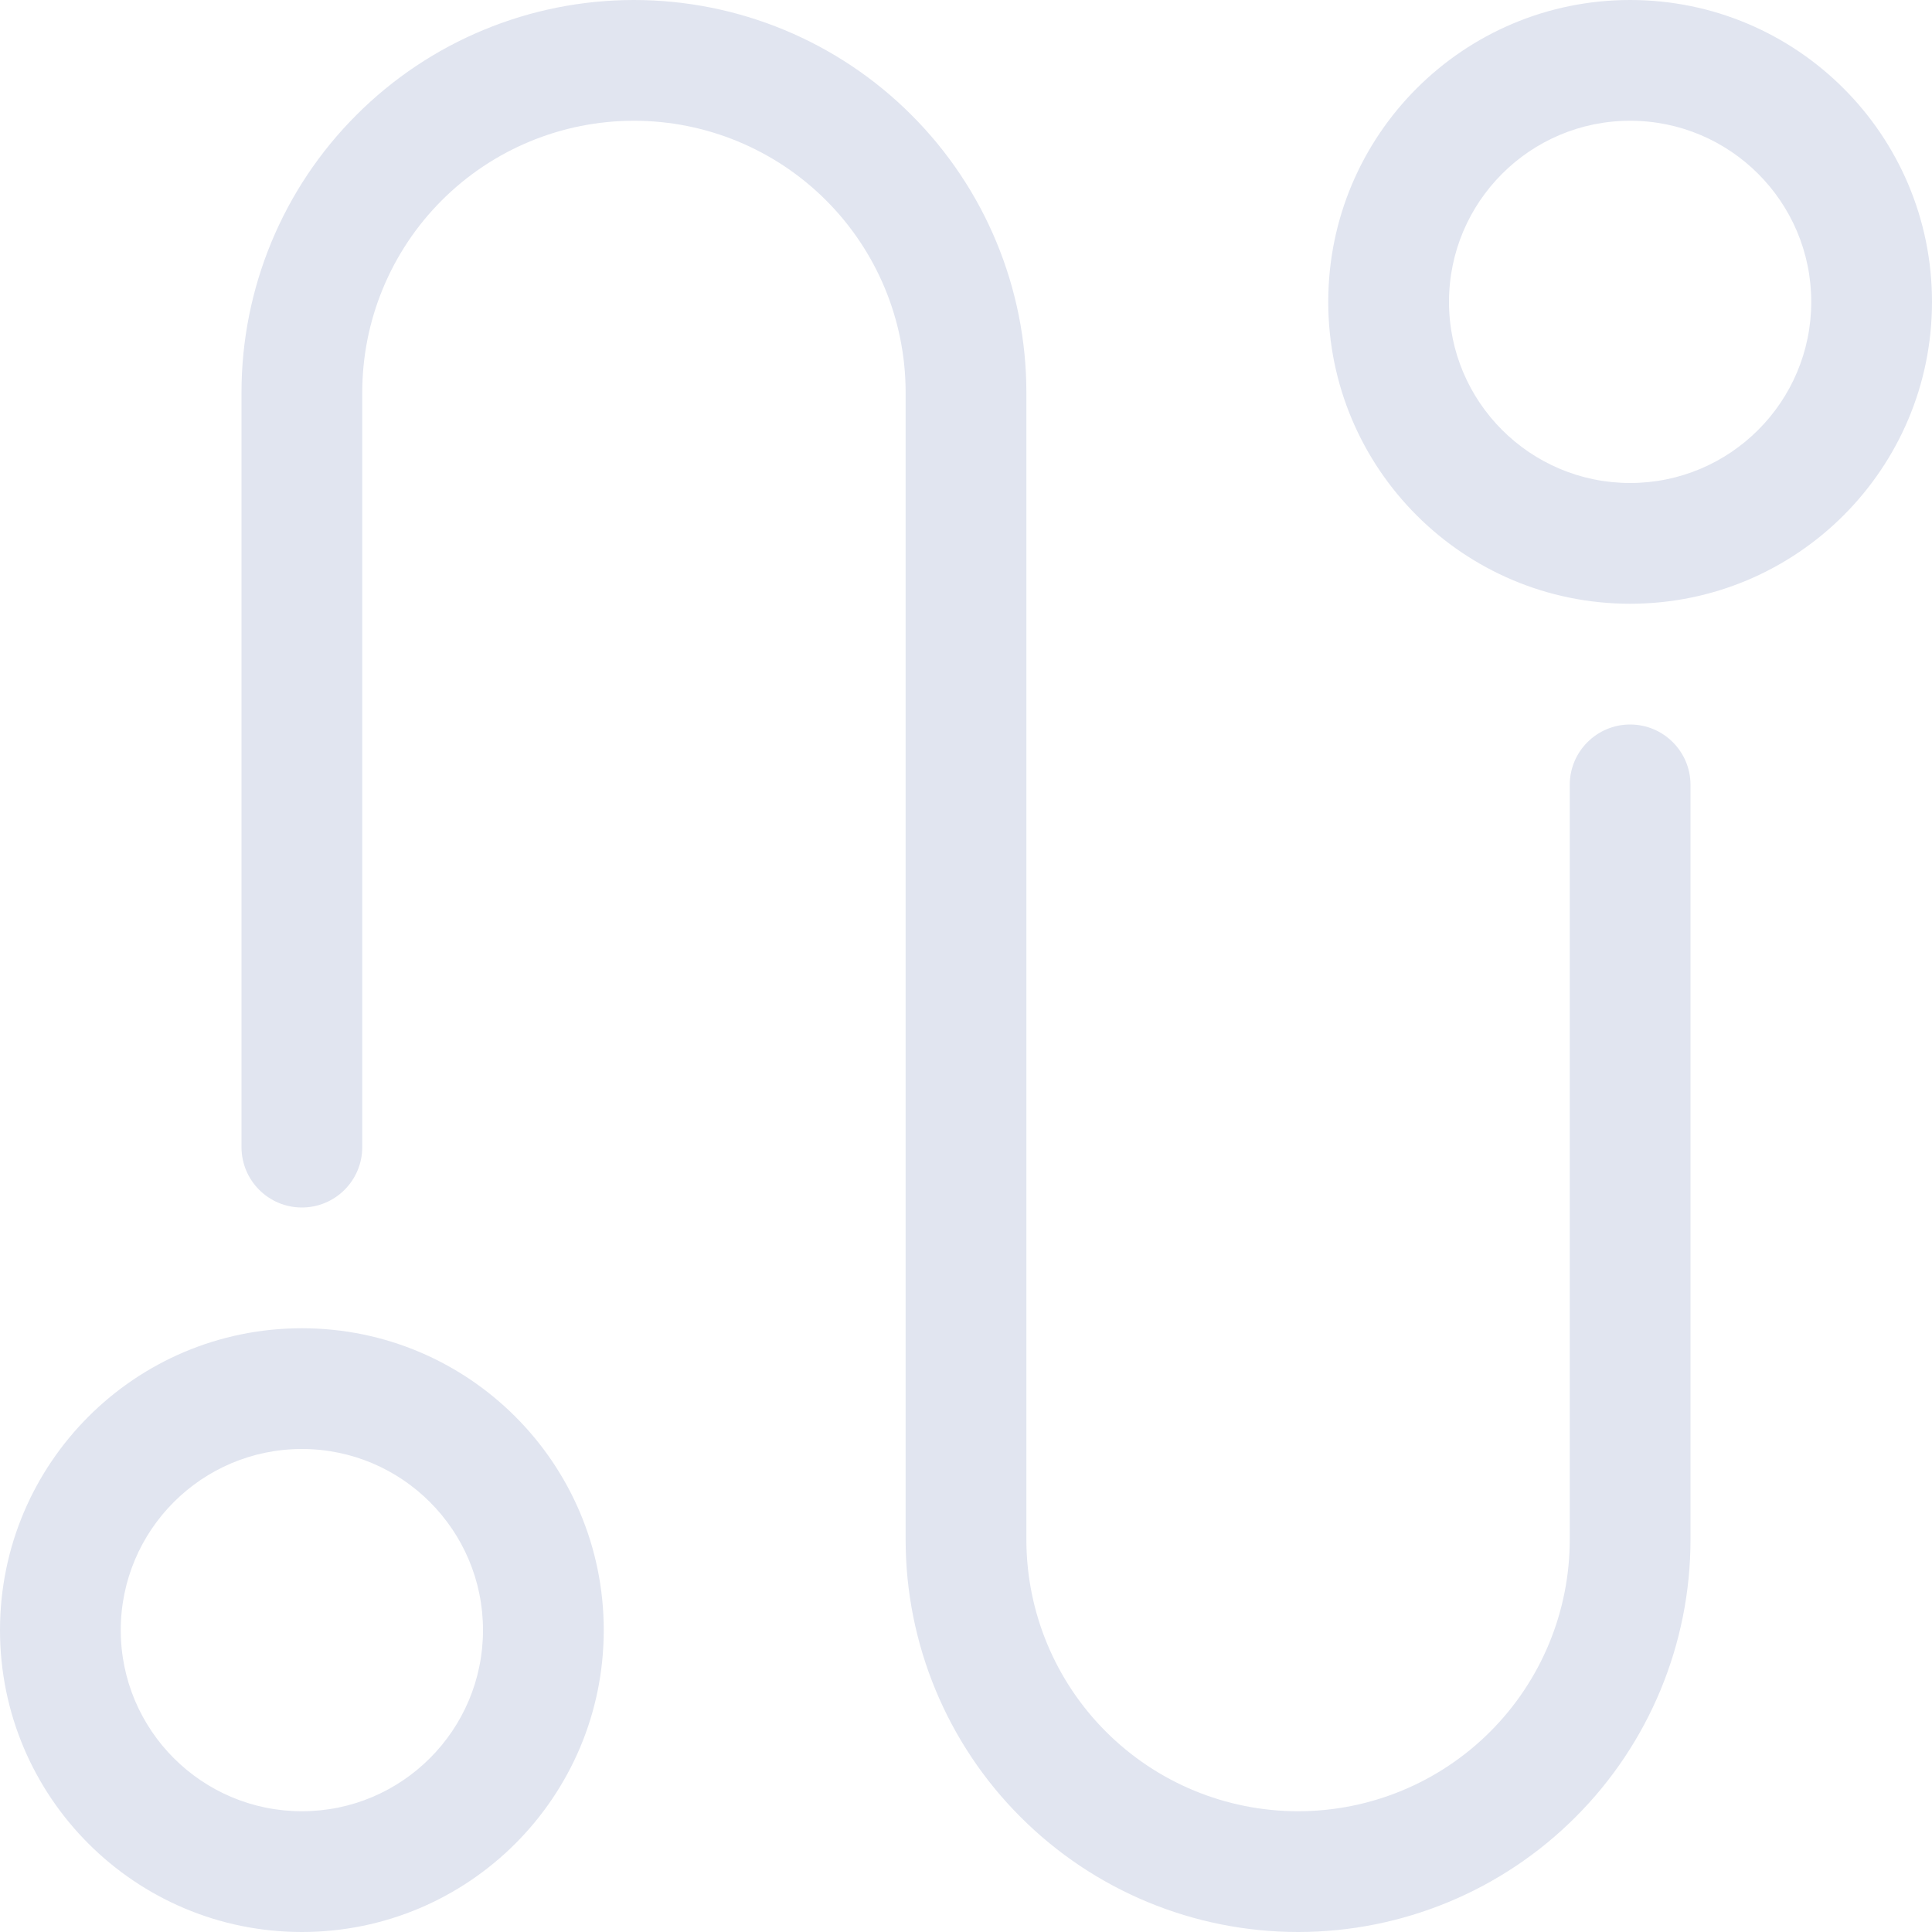 <svg width="16" height="16" viewBox="0 0 16 16" fill="#E1E5F0" xmlns="http://www.w3.org/2000/svg">
<g id="Menu/Roadmap" clip-path="url(#clip0_7182_4311)">
<path id="Vector" fill-rule="evenodd" clip-rule="evenodd" d="M13.5 1C12.672 1 12 1.672 12 2.5C12 3.328 12.672 4 13.5 4C14.328 4 15 3.328 15 2.5C15 1.672 14.328 1 13.5 1ZM11 2.5C11 1.119 12.119 0 13.5 0C14.881 0 16 1.119 16 2.5C16 3.881 14.881 5 13.5 5C12.119 5 11 3.881 11 2.5ZM2.5 12C1.672 12 1 12.672 1 13.5C1 14.328 1.672 15 2.5 15C3.328 15 4 14.328 4 13.5C4 12.672 3.328 12 2.5 12ZM0 13.5C0 12.119 1.119 11 2.5 11C3.881 11 5 12.119 5 13.5C5 14.881 3.881 16 2.5 16C1.119 16 0 14.881 0 13.5ZM3.659 1.659C4.081 1.237 4.653 1 5.25 1C5.847 1 6.419 1.237 6.841 1.659C7.263 2.081 7.5 2.653 7.5 3.25V12.75C7.5 13.612 7.842 14.439 8.452 15.048C9.061 15.658 9.888 16 10.75 16C11.612 16 12.439 15.658 13.048 15.048C13.658 14.439 14 13.612 14 12.75V6.5C14 6.224 13.776 6 13.5 6C13.224 6 13 6.224 13 6.5V12.75C13 13.347 12.763 13.919 12.341 14.341C11.919 14.763 11.347 15 10.75 15C10.153 15 9.581 14.763 9.159 14.341C8.737 13.919 8.5 13.347 8.5 12.75V3.25C8.5 2.388 8.158 1.561 7.548 0.952C6.939 0.342 6.112 0 5.25 0C4.388 0 3.561 0.342 2.952 0.952C2.342 1.561 2 2.388 2 3.25V9.5C2 9.776 2.224 10 2.5 10C2.776 10 3 9.776 3 9.5V3.25C3 2.653 3.237 2.081 3.659 1.659Z"/>
</g>
<defs>
<clipPath id="clip0_7182_4311">
<rect width="16" height="16" fill="white"/>
</clipPath>
</defs>
</svg>
